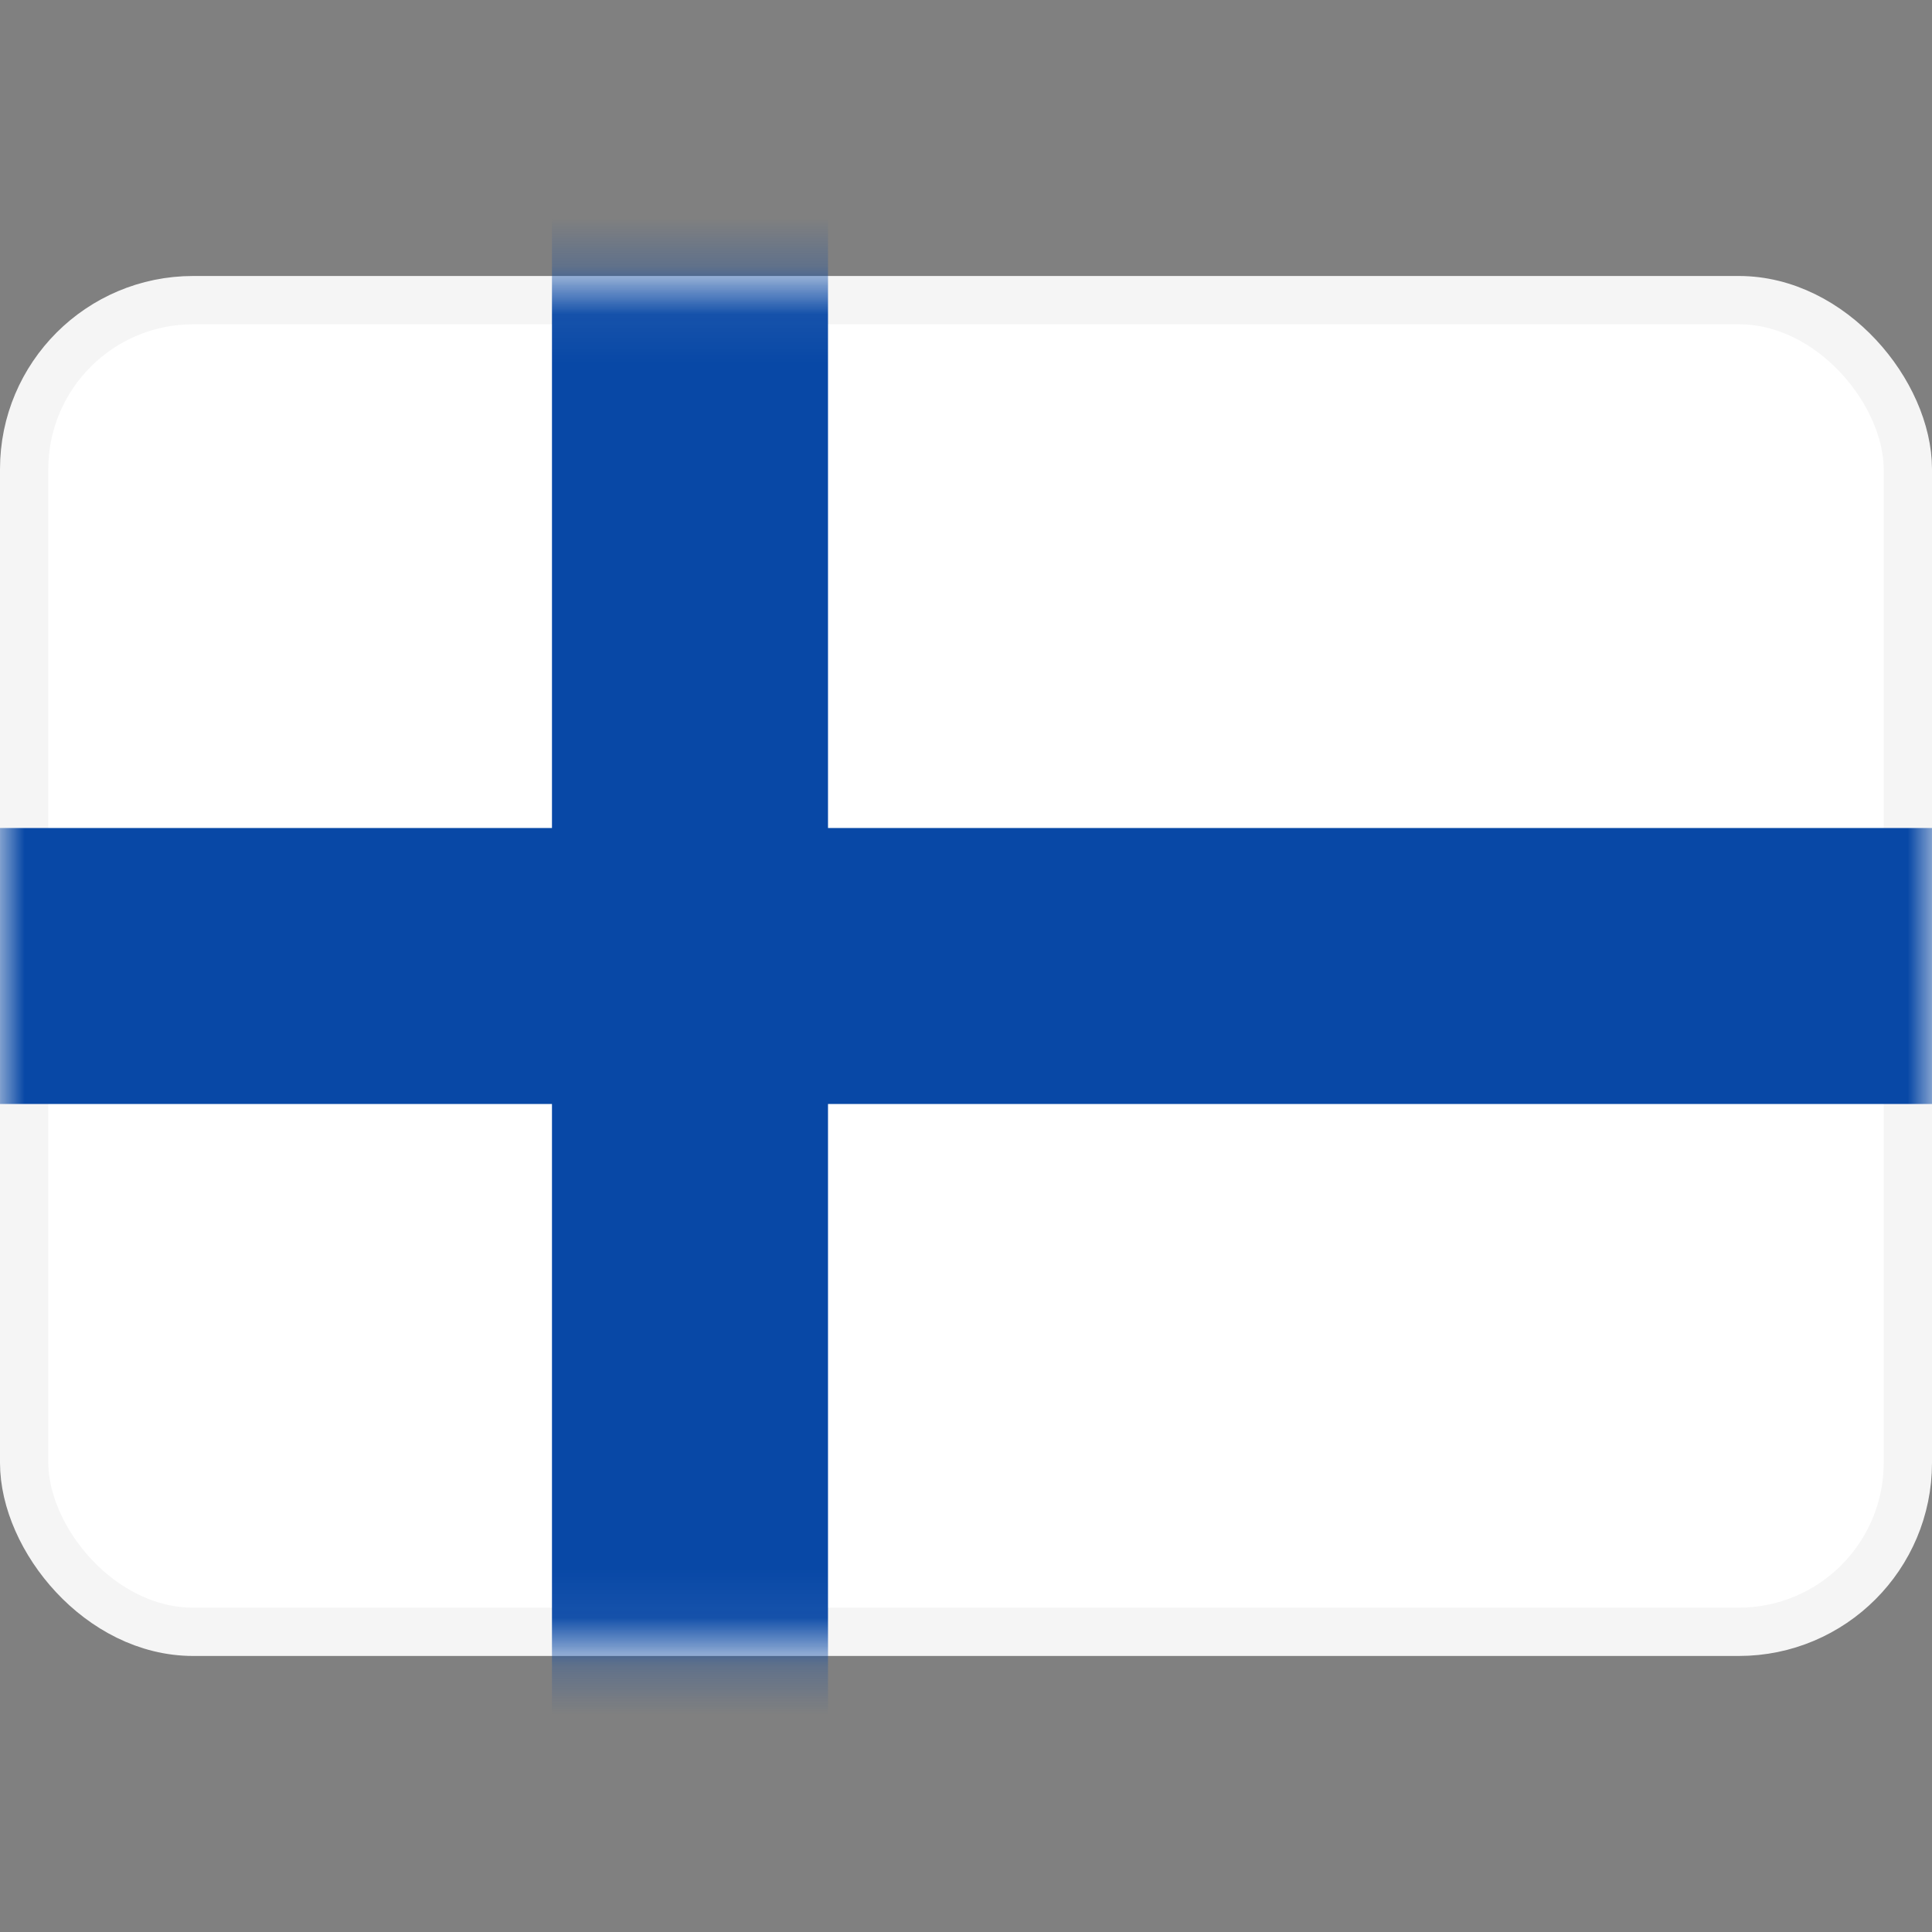 <svg width="40" height="40" viewBox="0 0 40 40" fill="none" xmlns="http://www.w3.org/2000/svg">
<rect x="0" y="0" width="40" height="40" fill="#808080" stroke="none"/>
<rect x="0.5" y="6.214" width="39" height="27.571" rx="3.5" fill="white" stroke="#F5F5F5"/>
<mask id="mask0_76_568" style="mask-type:luminance" maskUnits="userSpaceOnUse" x="0" y="5" width="40" height="30">
<rect x="0.5" y="6.214" width="39" height="27.571" rx="3.5" fill="white" stroke="white"/>
</mask>
<g mask="url(#mask0_76_568)">
<path fill-rule="evenodd" clip-rule="evenodd" d="M-1.905 22.857H11.428V36.191H17.143V22.857H41.905V17.143H17.143V3.81H11.428V17.143H-1.905V22.857Z" fill="#0848A6"/>
</g>
</svg>
